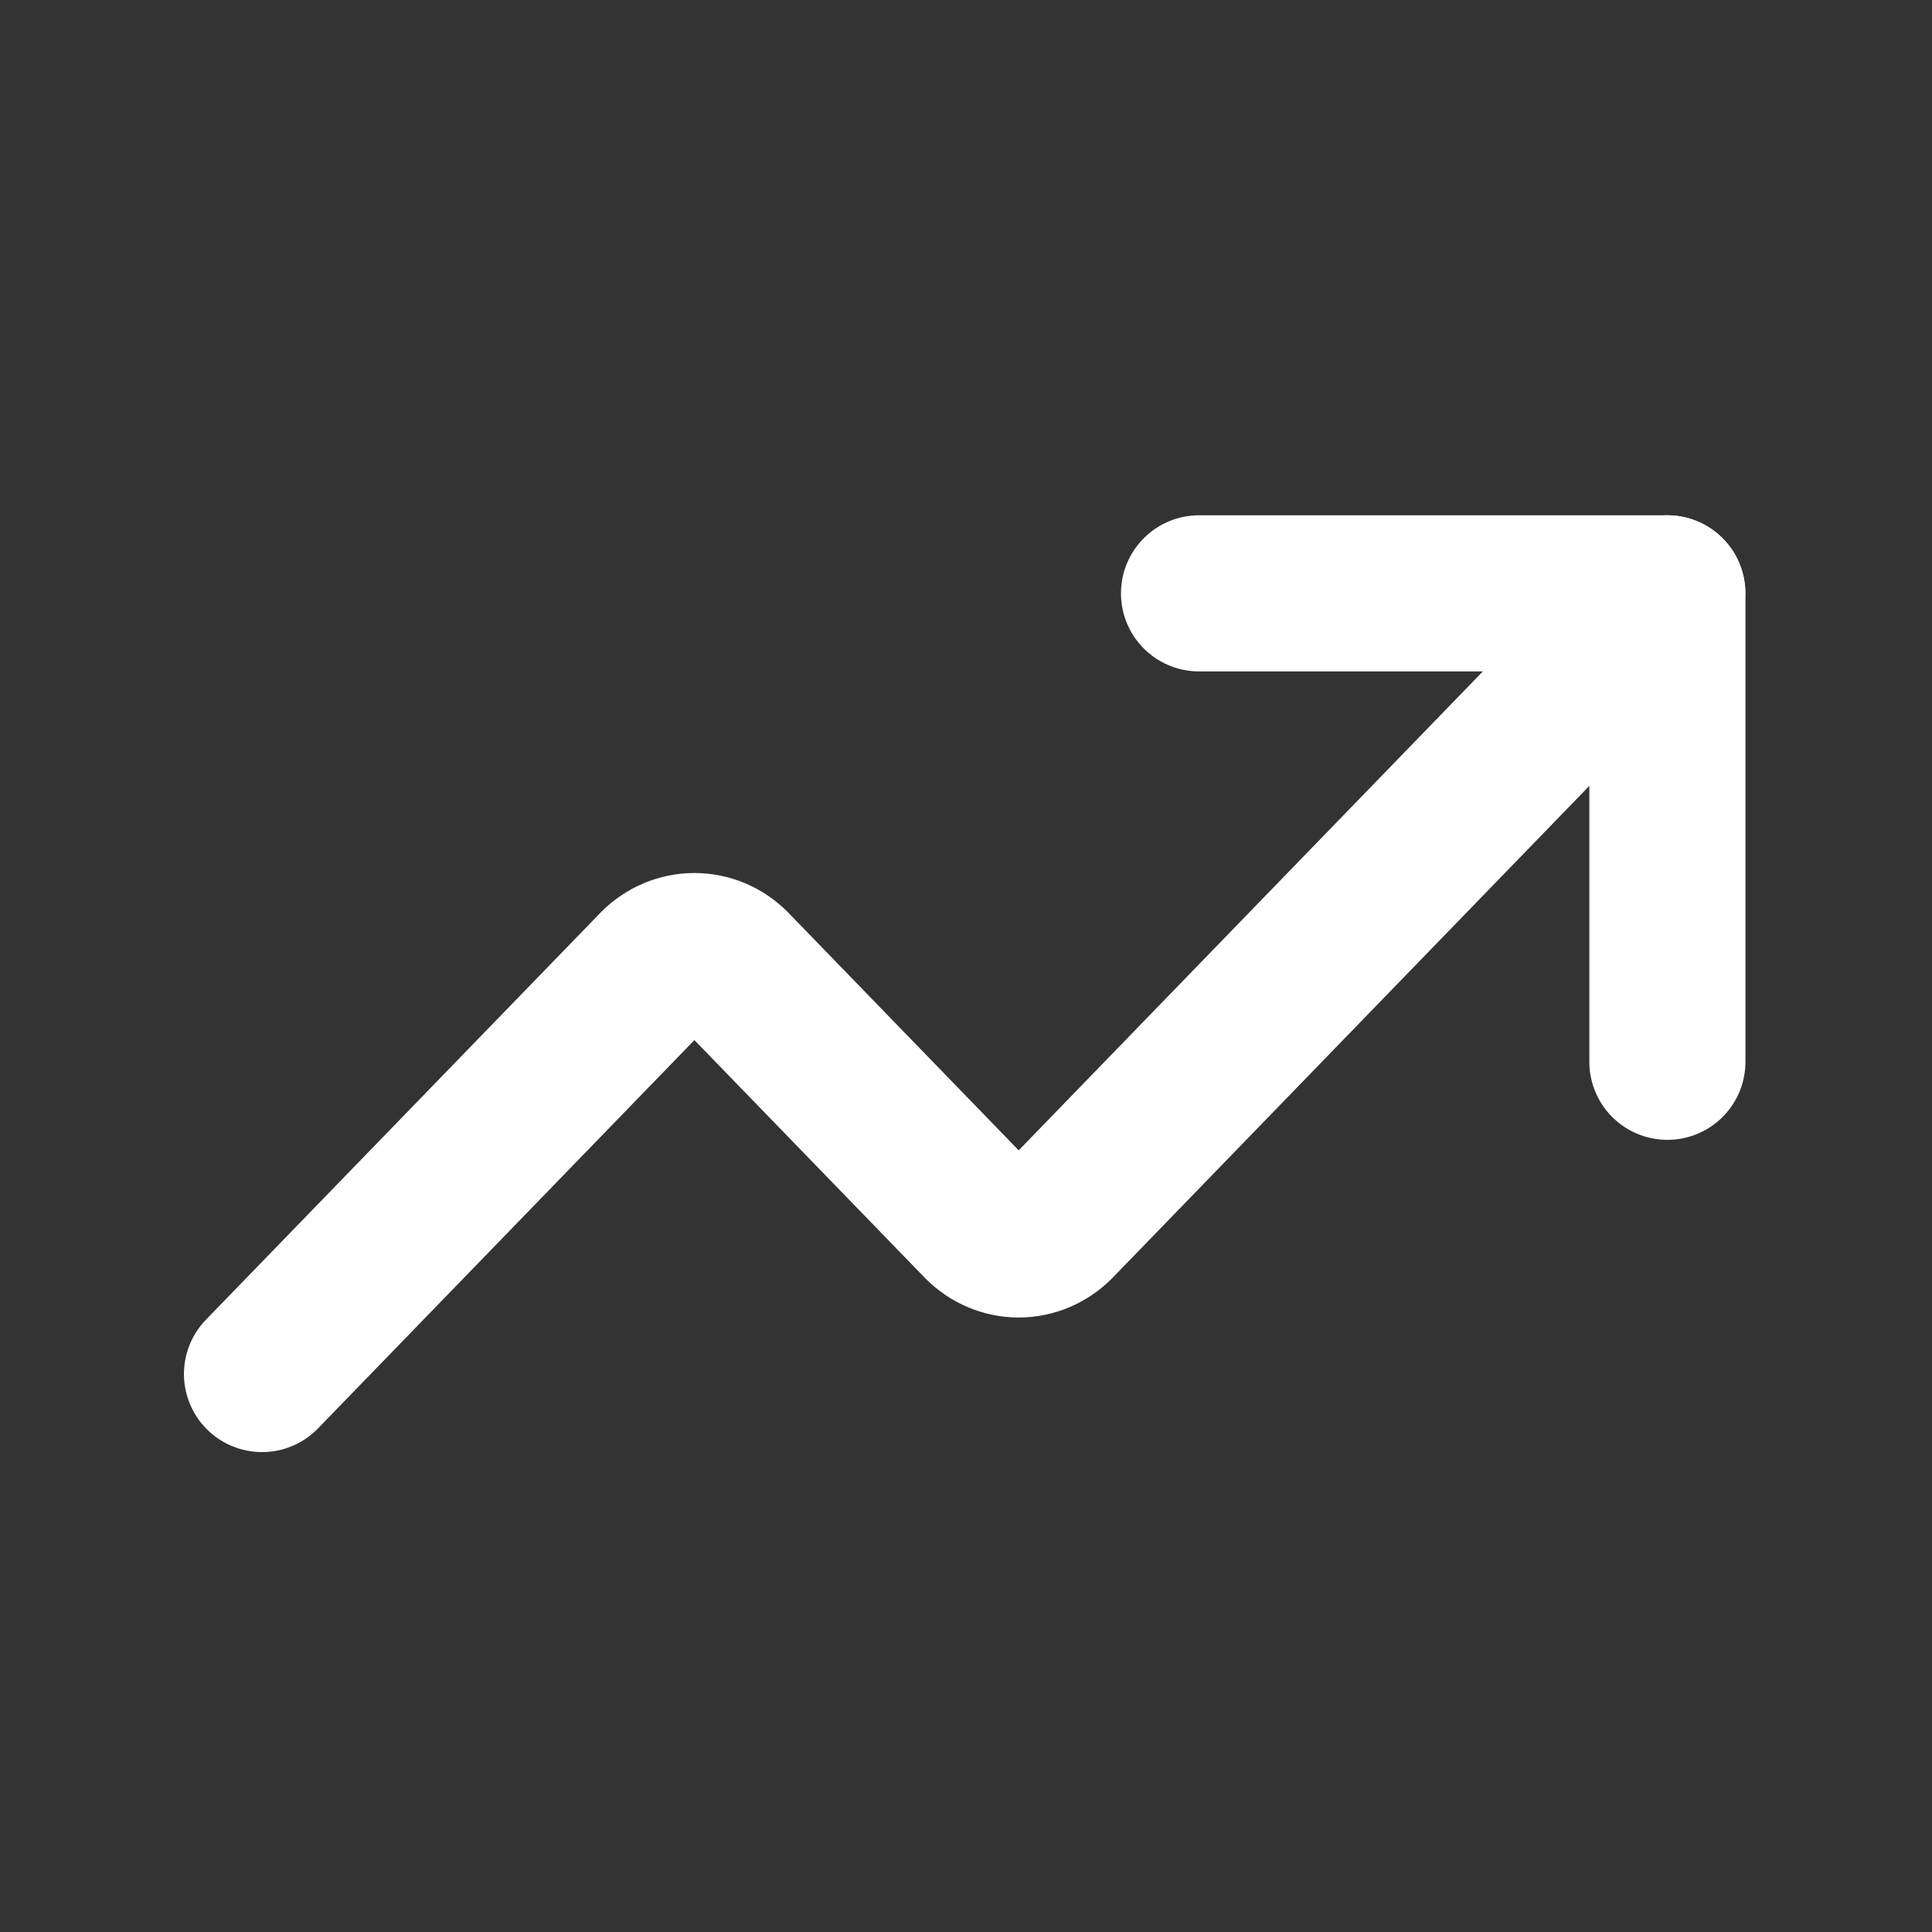 <svg width="26" height="26" viewBox="0 0 26 26" fill="none" xmlns="http://www.w3.org/2000/svg">
<rect x="0" y="0" width="26" height="26" fill="#333333" stroke="none"/>
<g id="reward mult">
<g id="Group">
<path id="Vector" d="M16.136 7.985H22.439V14.289" stroke="white" stroke-width="2.101" stroke-linecap="round" stroke-linejoin="round"/>
<path id="Vector_2" d="M22.437 7.985L14.218 16.465C14.082 16.602 13.899 16.68 13.709 16.68C13.518 16.68 13.336 16.602 13.2 16.465L9.854 13.013C9.718 12.876 9.535 12.799 9.345 12.799C9.155 12.799 8.972 12.876 8.836 13.013L3.526 18.491" stroke="white" stroke-width="2.101" stroke-linecap="round" stroke-linejoin="round"/>
</g>
</g>
</svg>
